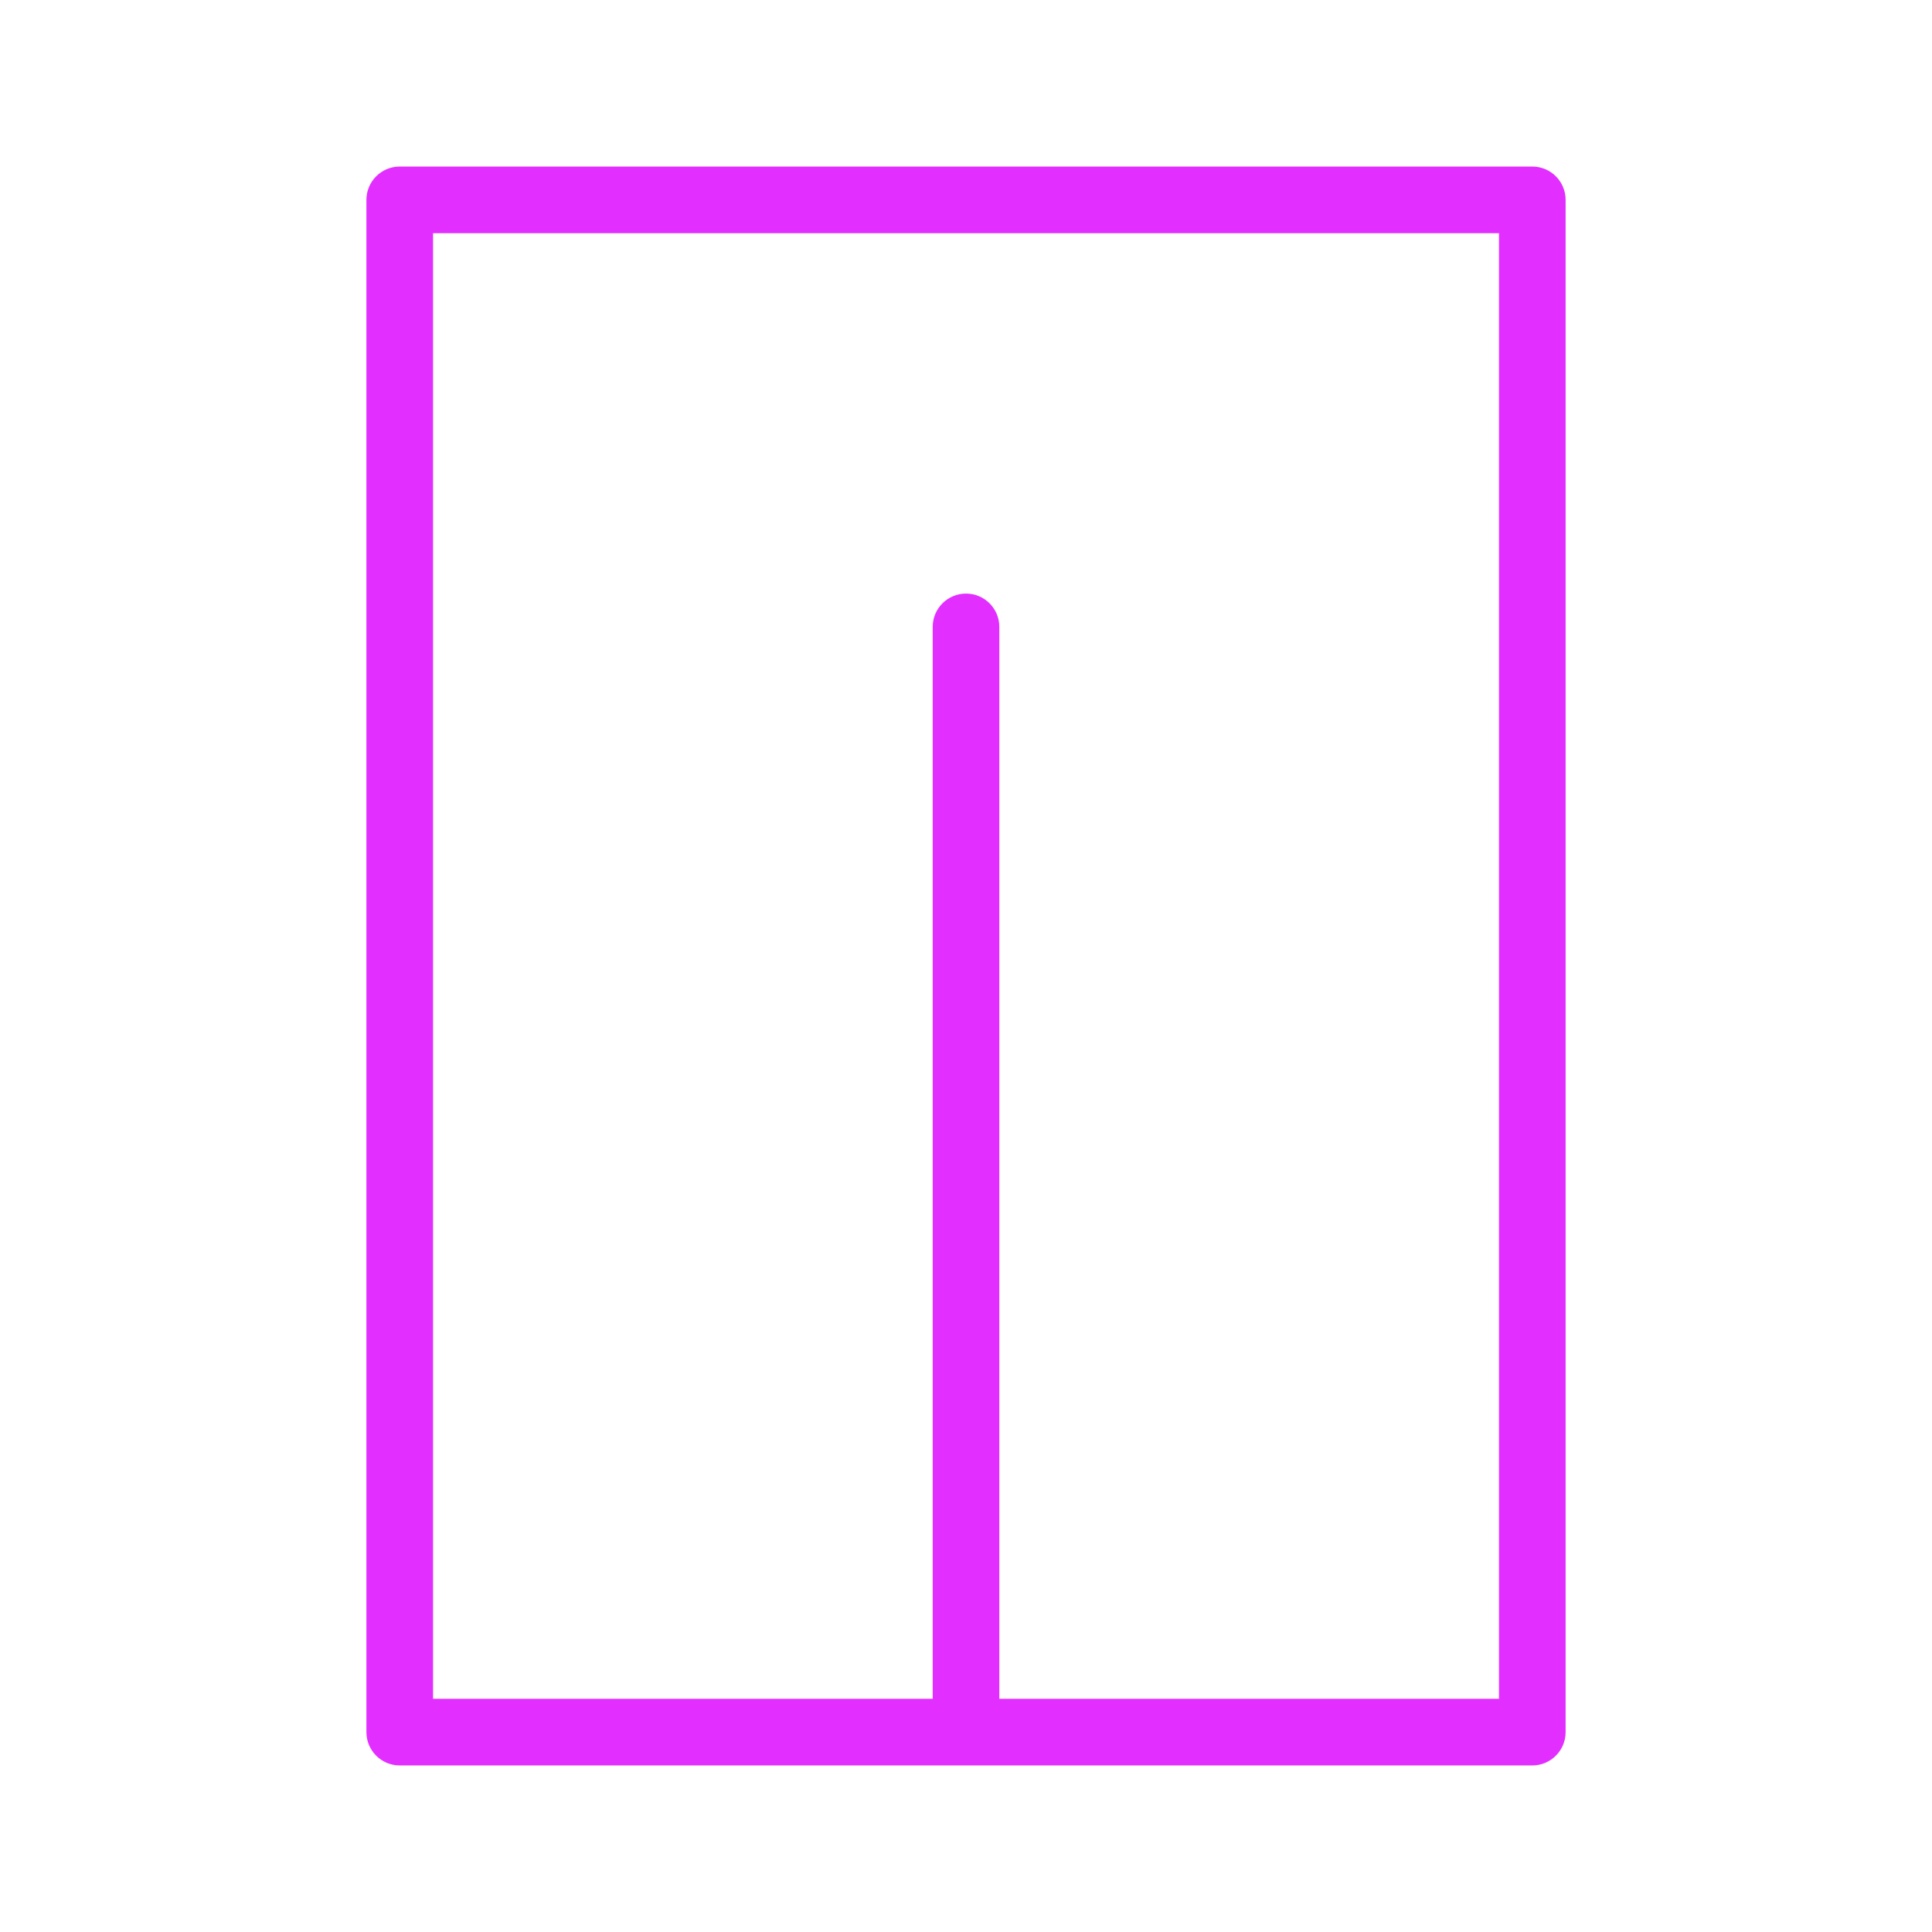 <svg width="290" height="290" viewBox="0 0 290 290" fill="none" xmlns="http://www.w3.org/2000/svg">
<path fill-rule="evenodd" clip-rule="evenodd" d="M145.002 25H230.004C232.766 25 235.004 27.239 235.004 30V260C235.004 262.761 232.766 265 230.004 265H145.002H60C57.239 265 55 262.761 55 260V30C55 27.239 57.239 25 60 25H145.002ZM140.002 255V94.098C140.002 91.337 142.241 89.098 145.002 89.098C147.764 89.098 150.002 91.337 150.002 94.098V255H225.004V35H145.002H65V255H140.002Z" fill="#E22FFF"/>
</svg>
